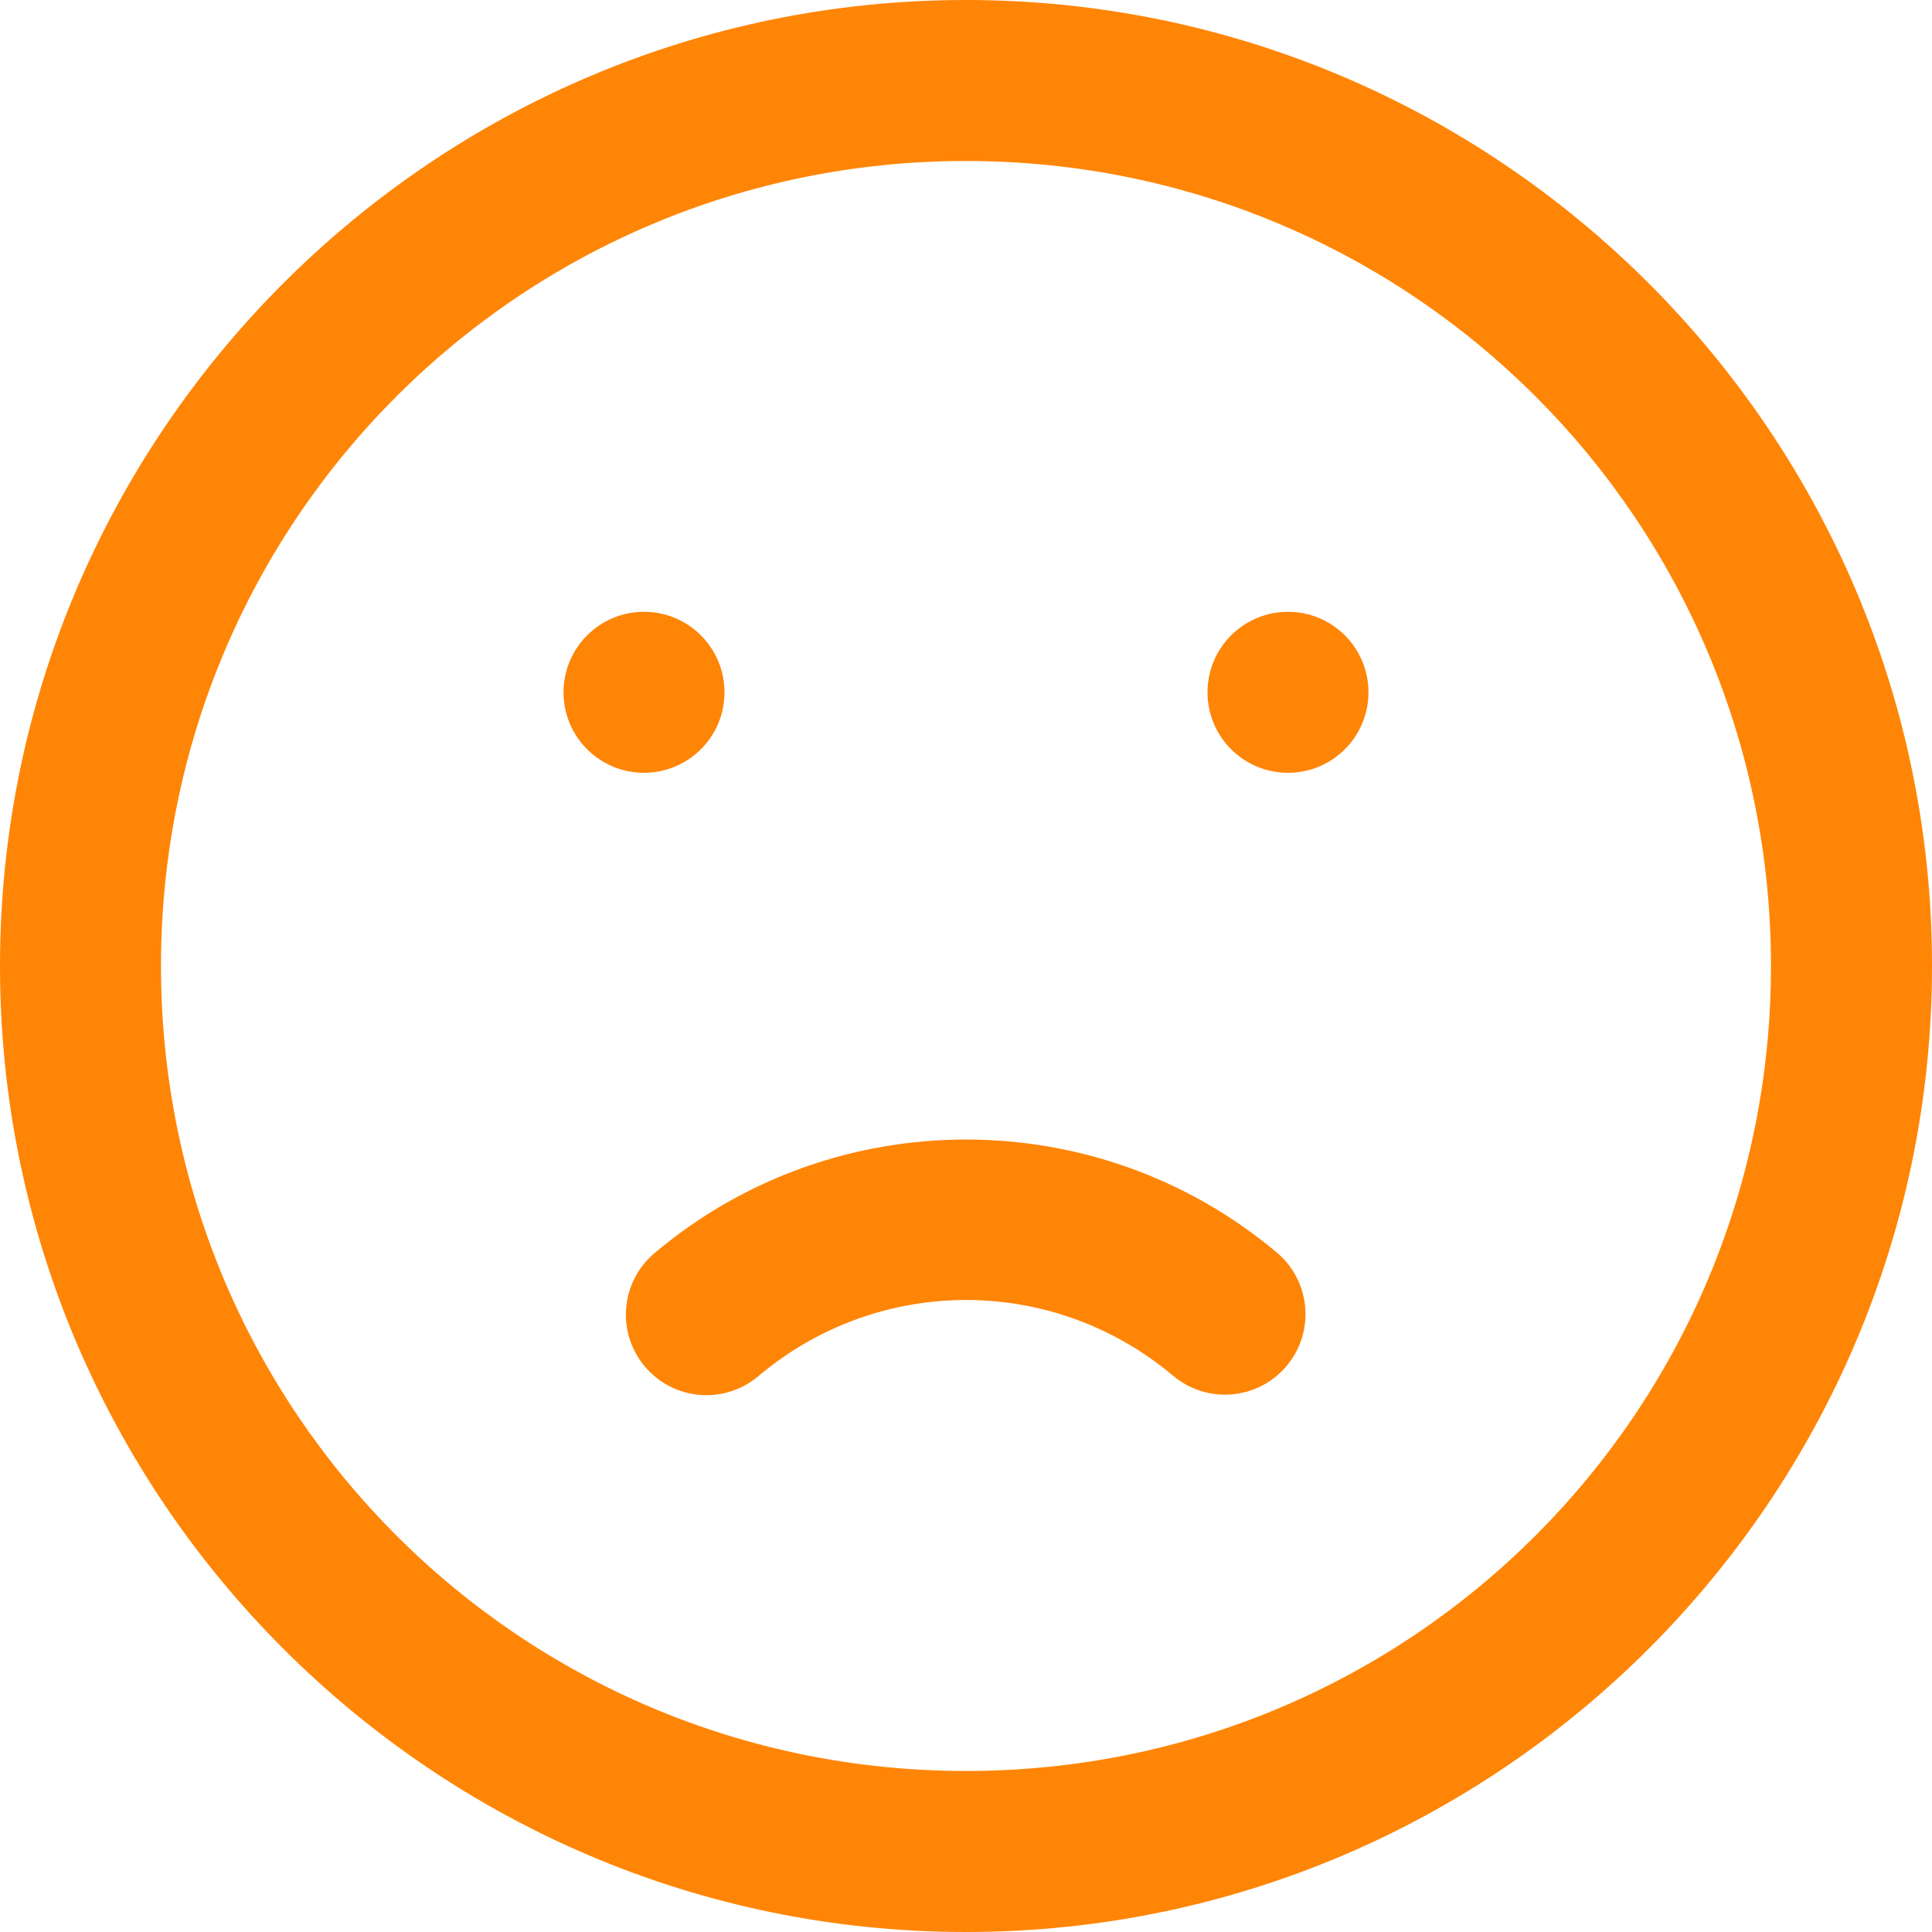 <svg width="49" height="49" viewBox="0 0 49 49" fill="none" xmlns="http://www.w3.org/2000/svg">
<path d="M24.5 0C10.993 0 0 10.993 0 24.5C0 38.007 10.993 49 24.5 49C38.007 49 49 38.007 49 24.5C49 10.993 38.007 0 24.5 0ZM24.5 4.083C35.8 4.083 44.916 13.2 44.916 24.5C44.916 35.8 35.8 44.916 24.5 44.916C13.2 44.916 4.083 35.8 4.083 24.5C4.083 13.2 13.2 4.083 24.5 4.083ZM16.333 15.517C15.206 15.517 14.292 16.431 14.292 17.558C14.292 18.686 15.206 19.6 16.333 19.6C17.461 19.6 18.375 18.686 18.375 17.558C18.375 16.431 17.461 15.517 16.333 15.517ZM32.667 15.517C31.539 15.517 30.625 16.431 30.625 17.558C30.625 18.686 31.539 19.6 32.667 19.6C33.794 19.6 34.708 18.686 34.708 17.558C34.708 16.431 33.794 15.517 32.667 15.517ZM24.5 28.901C21.699 28.901 18.897 29.854 16.625 31.761C15.751 32.473 15.621 33.76 16.334 34.633C16.727 35.116 17.319 35.392 17.941 35.385C18.422 35.379 18.886 35.203 19.251 34.888C22.297 32.332 26.703 32.332 29.749 34.888C30.61 35.617 31.898 35.51 32.627 34.649C33.355 33.788 33.248 32.5 32.388 31.771C32.383 31.768 32.379 31.764 32.375 31.761C30.103 29.854 27.302 28.901 24.5 28.901Z" fill="#FF8506"/>
</svg>
